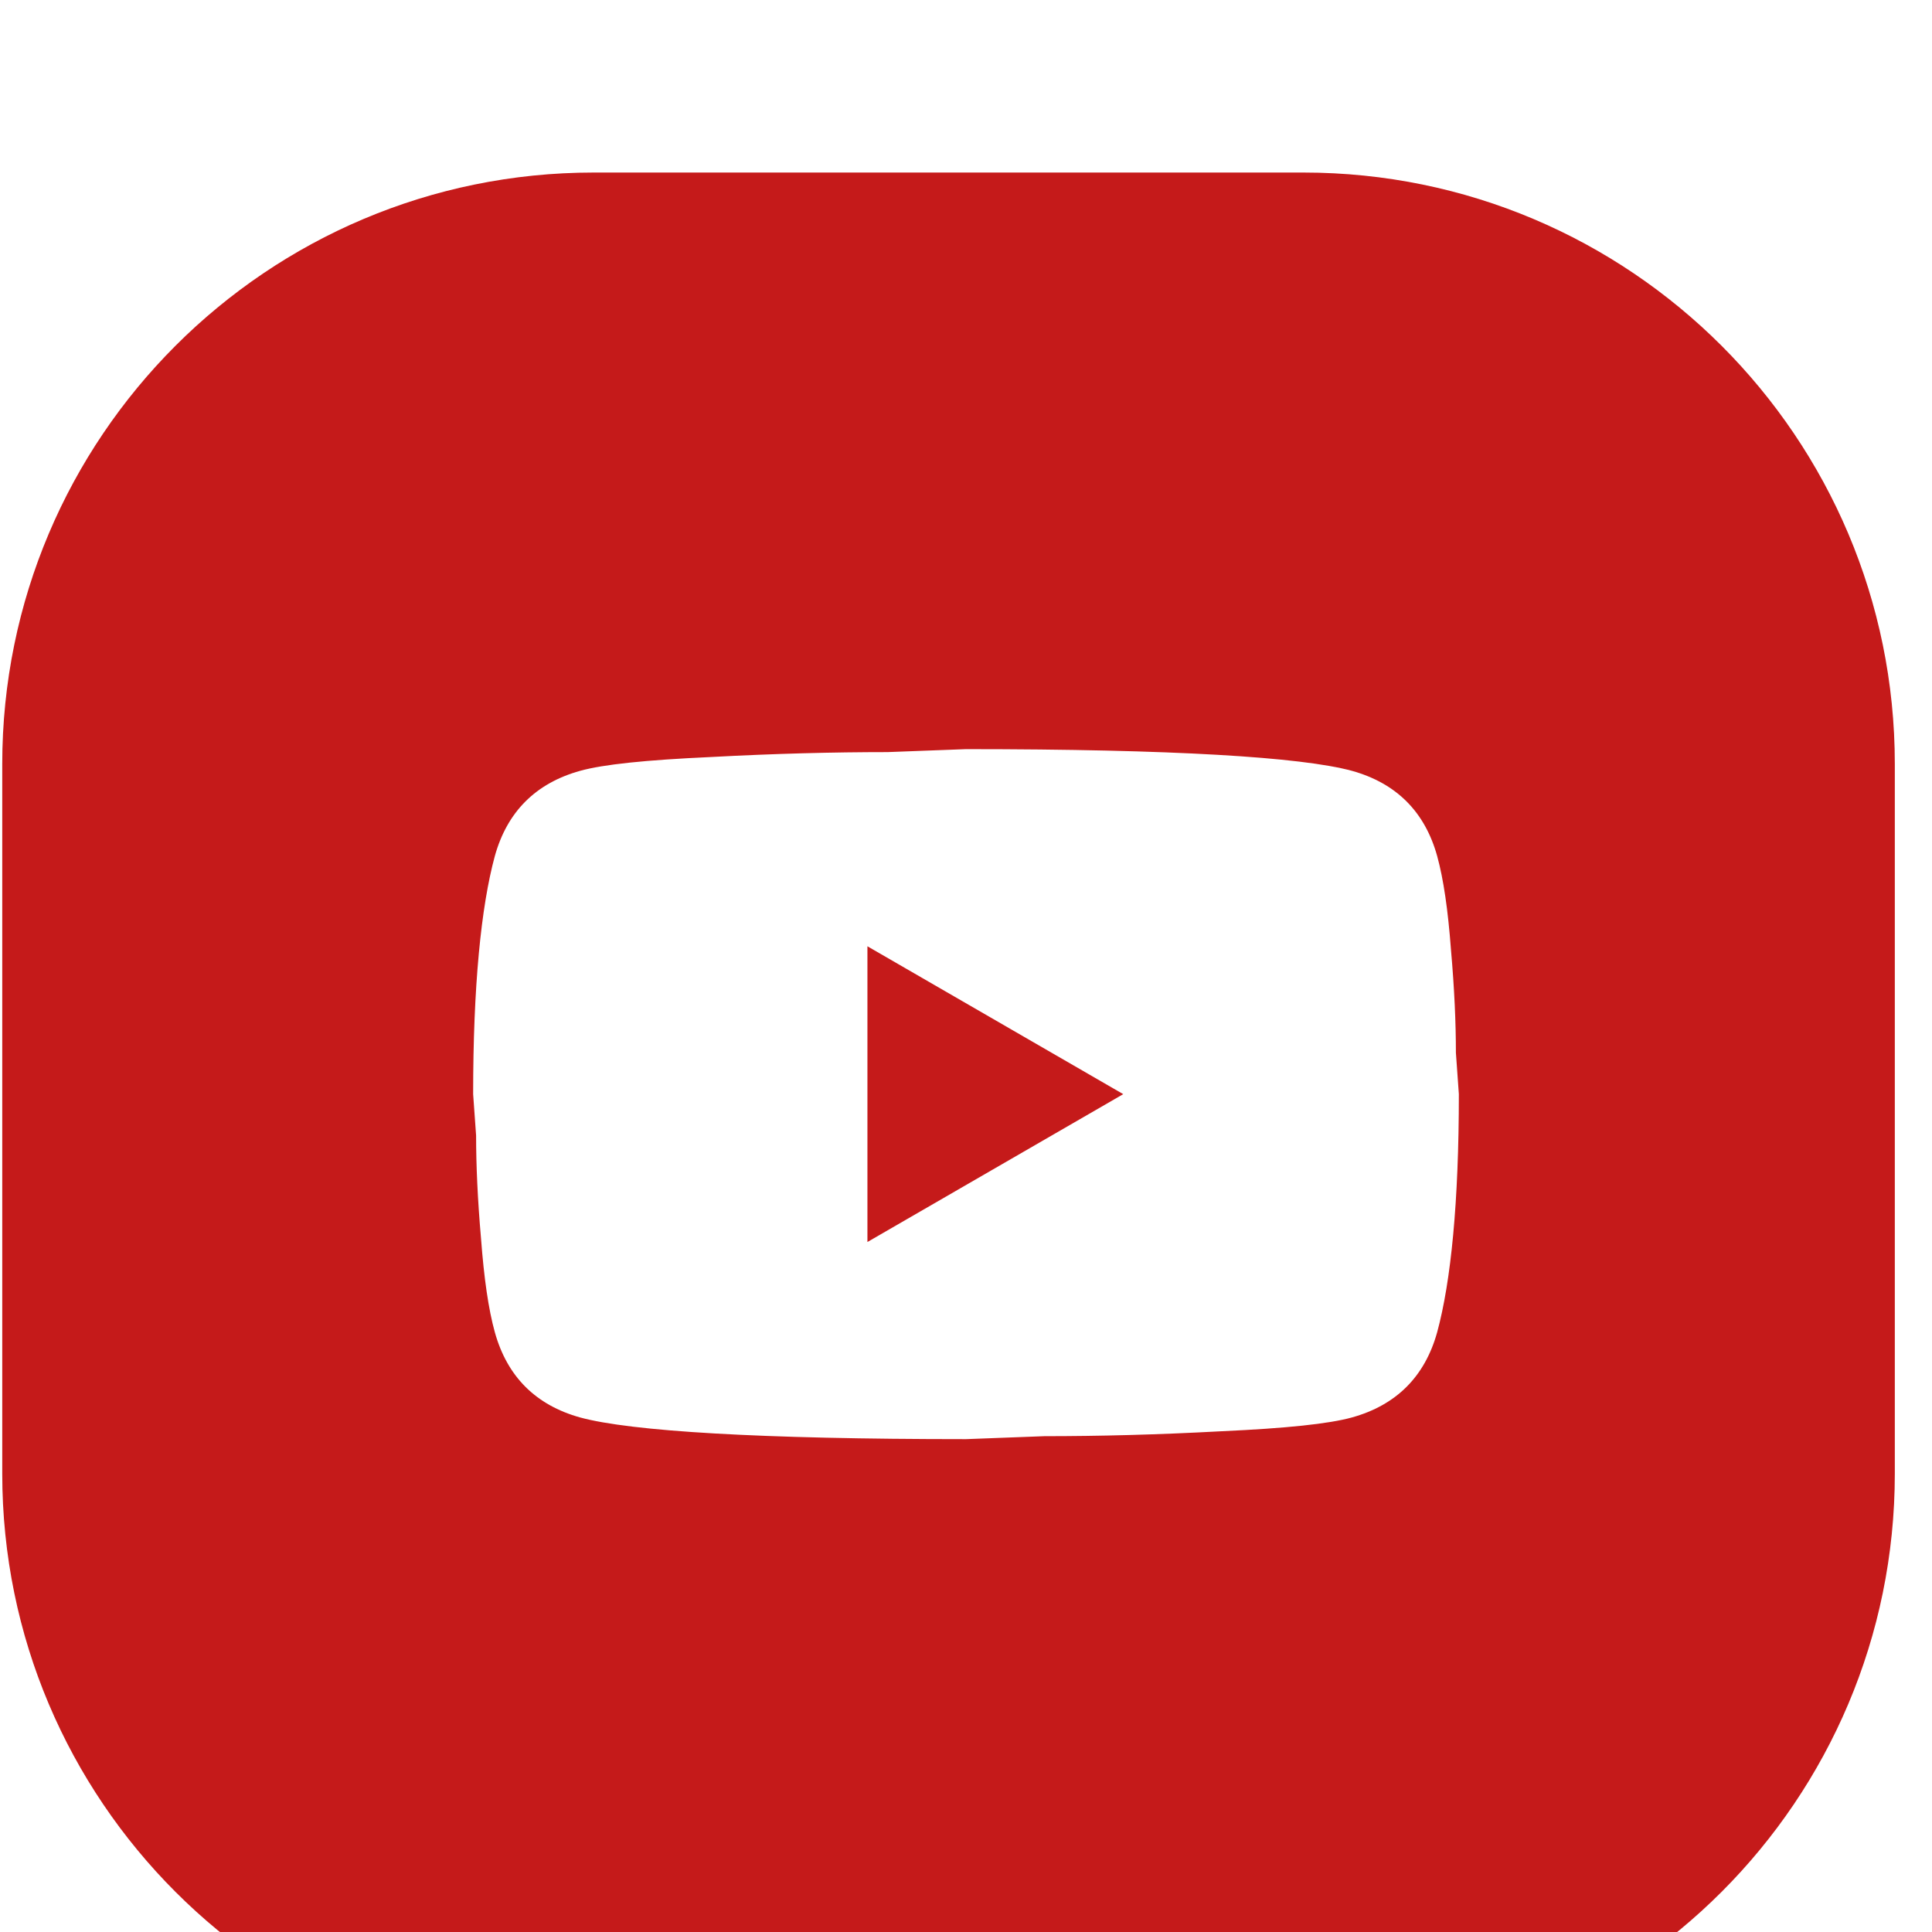 <svg width="49" height="49" viewBox="0 0 49 49" fill="none" xmlns="http://www.w3.org/2000/svg">
<g filter="url(#filter0_i_1_29)">
<path d="M33.057 0.376H15.057C6.773 0.376 0.057 7.092 0.057 15.376V33.376C0.057 41.66 6.773 48.376 15.057 48.376H33.057C41.341 48.376 48.057 41.66 48.057 33.376V15.376C48.057 7.092 41.341 0.376 33.057 0.376Z" fill="#C51A1A"/>
<path d="M22 27.5L28.488 23.75L22 20V27.5ZM36.45 17.712C36.612 18.3 36.725 19.087 36.8 20.087C36.888 21.087 36.925 21.95 36.925 22.7L37 23.75C37 26.488 36.8 28.5 36.45 29.788C36.138 30.913 35.413 31.637 34.288 31.95C33.7 32.112 32.625 32.225 30.975 32.3C29.35 32.388 27.863 32.425 26.488 32.425L24.5 32.5C19.262 32.5 16 32.3 14.713 31.95C13.588 31.637 12.863 30.913 12.55 29.788C12.387 29.2 12.275 28.413 12.2 27.413C12.113 26.413 12.075 25.55 12.075 24.8L12 23.75C12 21.012 12.2 19 12.55 17.712C12.863 16.587 13.588 15.863 14.713 15.55C15.3 15.387 16.375 15.275 18.025 15.2C19.65 15.113 21.137 15.075 22.512 15.075L24.5 15C29.738 15 33 15.2 34.288 15.55C35.413 15.863 36.138 16.587 36.45 17.712Z" fill="white"/>
</g>
<defs>
<filter id="filter0_i_1_29" x="0.057" y="0.376" width="48" height="52" filterUnits="userSpaceOnUse" color-interpolation-filters="sRGB">
<feFlood flood-opacity="0" result="BackgroundImageFix"/>
<feBlend mode="normal" in="SourceGraphic" in2="BackgroundImageFix" result="shape"/>
<feColorMatrix in="SourceAlpha" type="matrix" values="0 0 0 0 0 0 0 0 0 0 0 0 0 0 0 0 0 0 127 0" result="hardAlpha"/>
<feOffset dy="4"/>
<feGaussianBlur stdDeviation="10"/>
<feComposite in2="hardAlpha" operator="arithmetic" k2="-1" k3="1"/>
<feColorMatrix type="matrix" values="0 0 0 0 0.773 0 0 0 0 0.102 0 0 0 0 0.102 0 0 0 0.2 0"/>
<feBlend mode="normal" in2="shape" result="effect1_innerShadow_1_29"/>
</filter>
</defs>
</svg>
